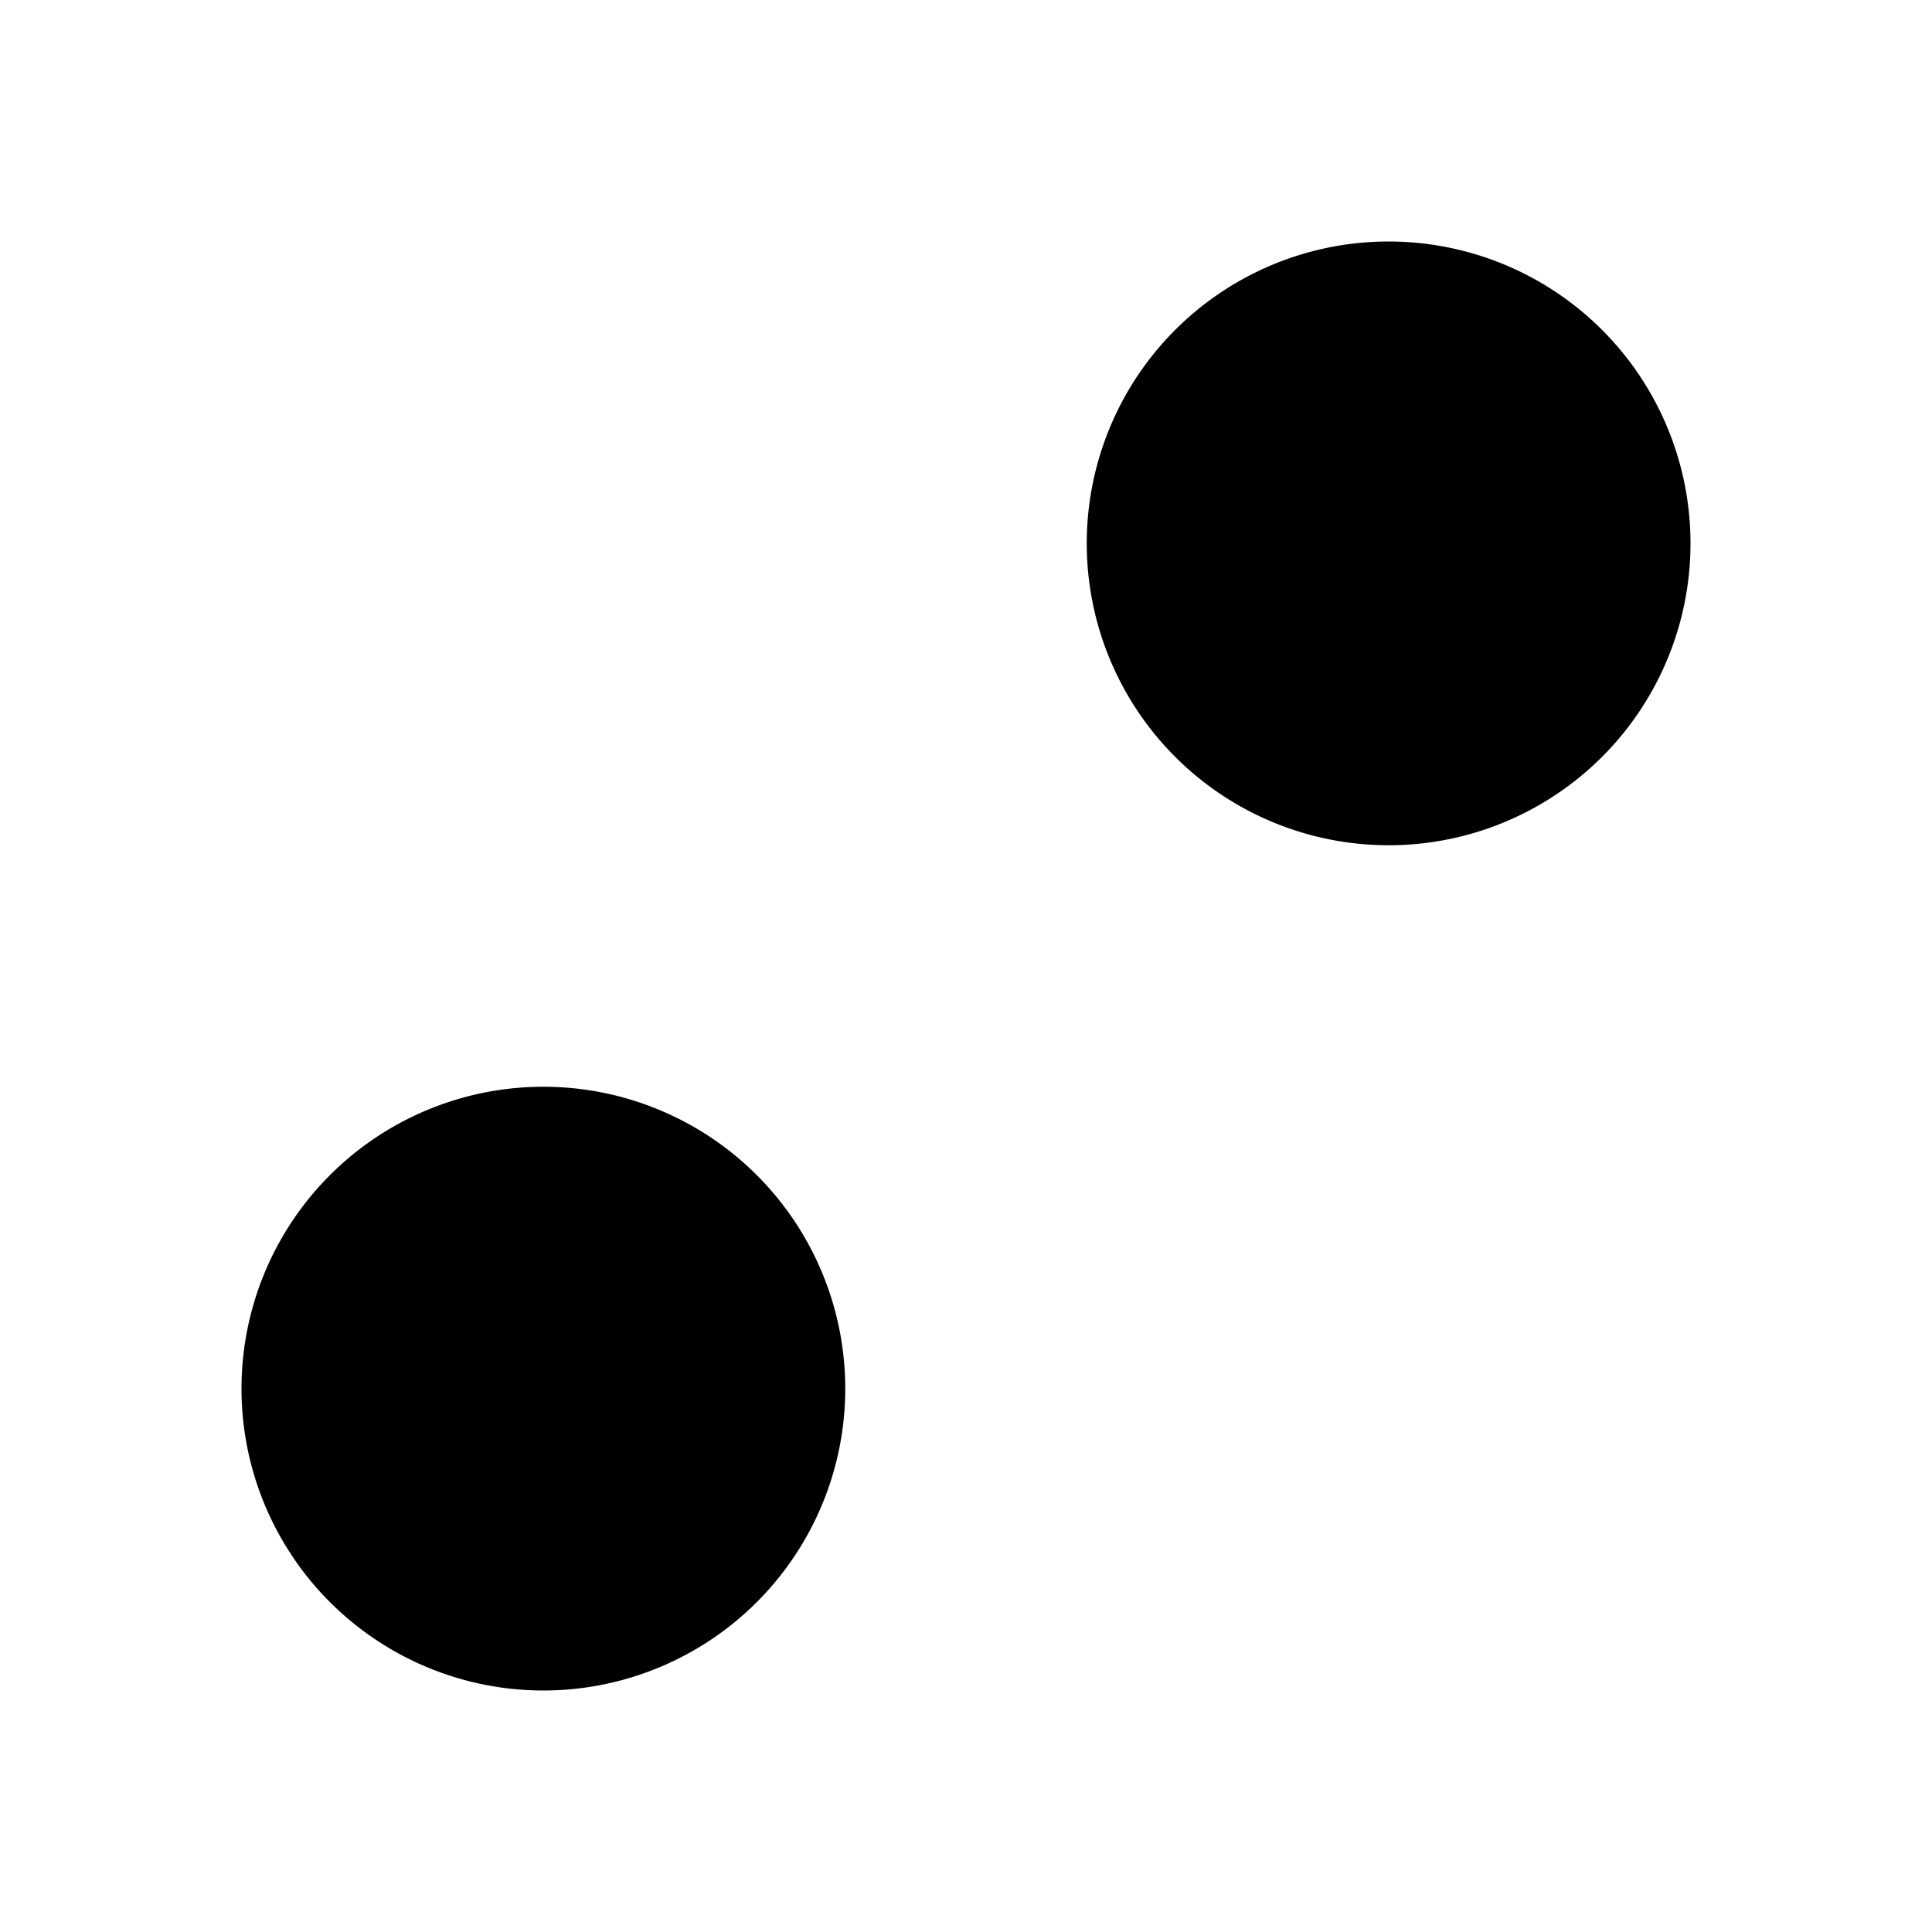 <svg xmlns="http://www.w3.org/2000/svg" width="32" height="32"><path d="M23 4a5 5 0 1 0 0 10 5 5 0 0 0 0-10ZM9 18a5 5 0 1 0 0 10 5 5 0 1 0 0-10Zm0 0" style="stroke:none;fill-rule:nonzero;fill:#000;fill-opacity:1"/></svg>